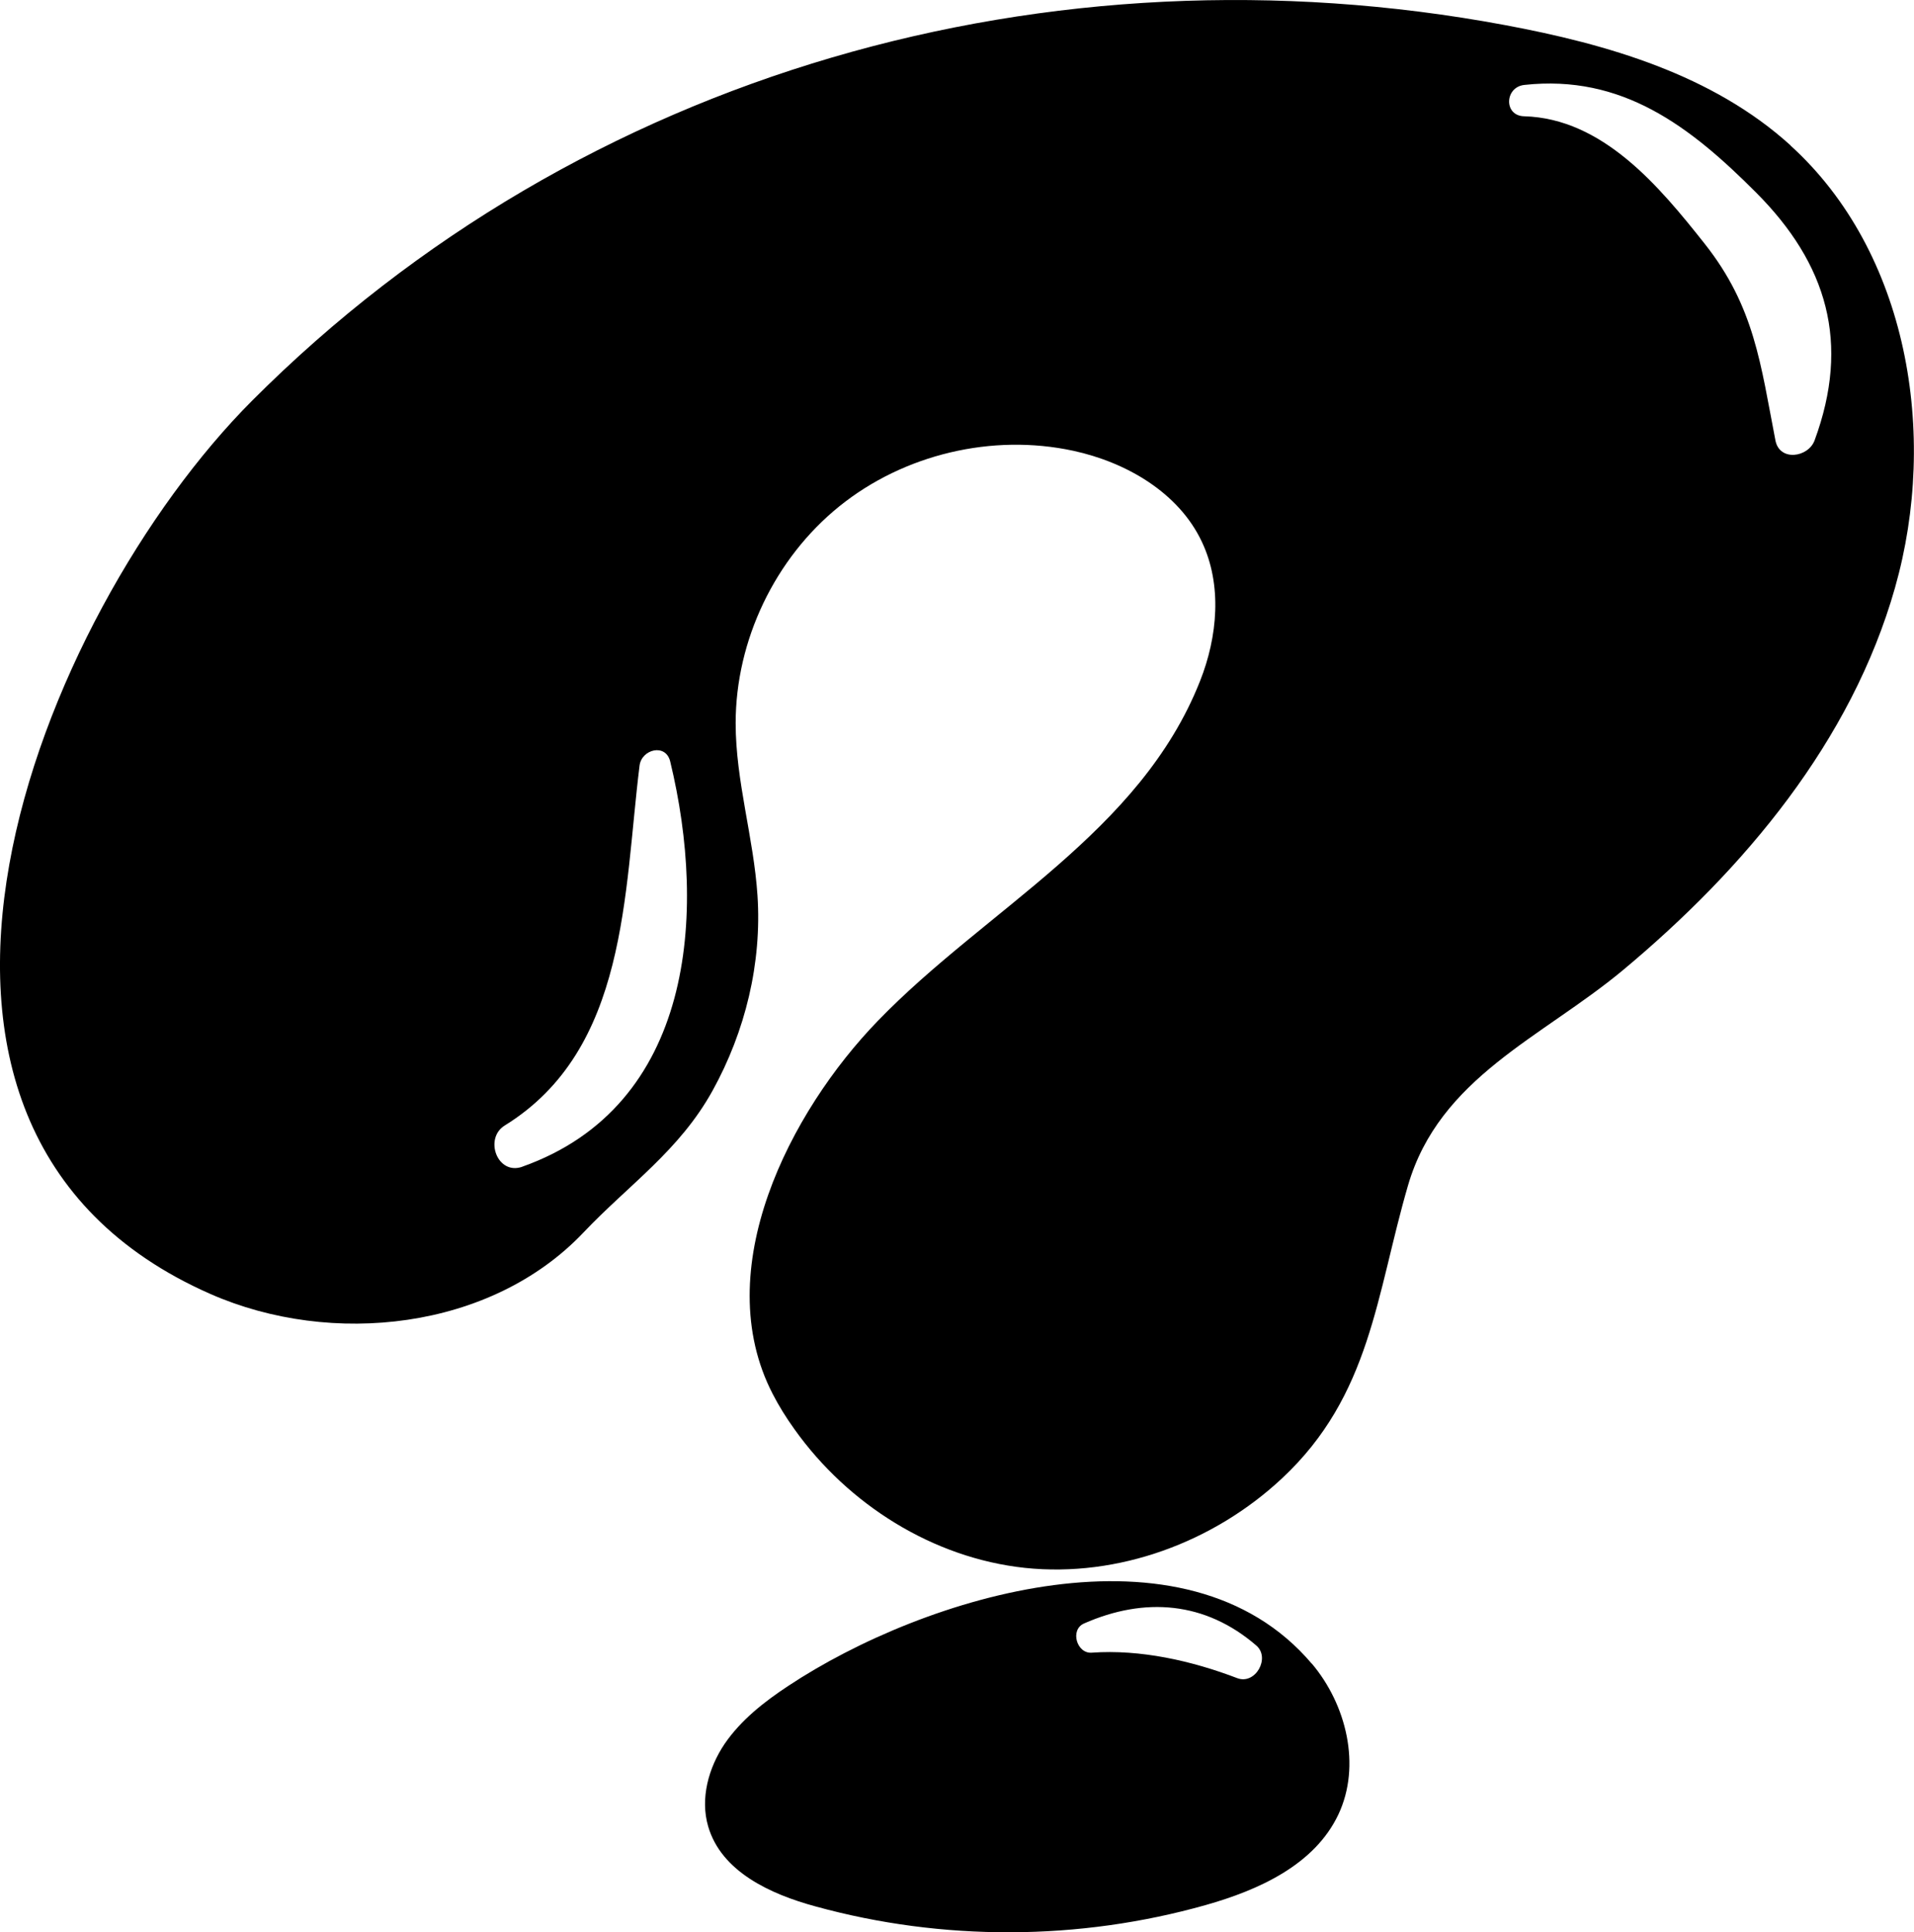 <?xml version="1.0" encoding="UTF-8"?>
<svg id="Layer_2" data-name="Layer 2" xmlns="http://www.w3.org/2000/svg" viewBox="0 0 114.92 116">
  <defs>
    <style>
      .cls-1 {
        stroke-width: 0px;
      }
    </style>
  </defs>
  <g id="vectors">
    <g>
      <path class="cls-1" d="m107.51,8.73c-4.68-4.25-11-6.08-17.18-7.23C63.14-3.56,34.91,4.25,15.15,24.04c-12.8,12.81-25.28,43.63-2.51,53.64,7.27,3.19,16.83,2.16,22.38-3.68,2.75-2.9,5.77-4.92,7.77-8.54,1.96-3.55,2.96-7.65,2.69-11.71-.23-3.47-1.31-6.86-1.31-10.34,0-4.97,2.36-9.9,6.23-13.02,3.87-3.12,9.18-4.38,14.04-3.33,3.19.69,6.33,2.51,7.72,5.46,1.23,2.59.95,5.7-.11,8.37-3.6,9.11-12.84,13.67-19.34,20.39-5.28,5.45-10.18,14.94-6.31,22.41.36.7.8,1.41,1.31,2.12,3.21,4.5,8.3,7.72,13.83,8.31,5.61.59,11.35-1.55,15.44-5.38,5.33-4.98,5.64-10.99,7.56-17.58,1.89-6.48,8.03-8.87,12.89-12.91,7.3-6.08,13.73-13.74,16.35-22.97,2.62-9.22.77-20.15-6.27-26.54ZM31.36,70.04c-1.51.53-2.31-1.71-1.05-2.48,7.4-4.57,7.14-13.96,8.09-21.6.12-.98,1.57-1.36,1.84-.25,2.22,9.16,1.4,20.68-8.89,24.33ZM108.95,26.44c-.38,1.02-2.1,1.28-2.35,0-.89-4.58-1.25-8.02-4.25-11.81-2.72-3.44-6.12-7.52-10.84-7.65-1.23-.03-1.17-1.74,0-1.88,5.89-.65,9.97,2.49,13.92,6.45,4.28,4.29,5.68,9.03,3.52,14.89Z"/>
      <path class="cls-1" d="m78.76,99.87c-7.58-8.94-23.26-4.08-31.44,1.34-1.44.95-2.83,2.04-3.81,3.47-.97,1.44-1.48,3.29-.99,4.96.79,2.72,3.75,4.07,6.44,4.8,7.63,2.1,15.81,2.07,23.43-.08,3.18-.9,6.54-2.41,7.97-5.44,1.38-2.93.48-6.6-1.6-9.06Zm-4.47.87c-2.72-1.04-5.81-1.74-8.74-1.53-.9.07-1.32-1.37-.47-1.75,3.65-1.61,7.29-1.32,10.35,1.32.86.74-.05,2.37-1.14,1.96Z"/>
    </g>
  </g>
</svg>
